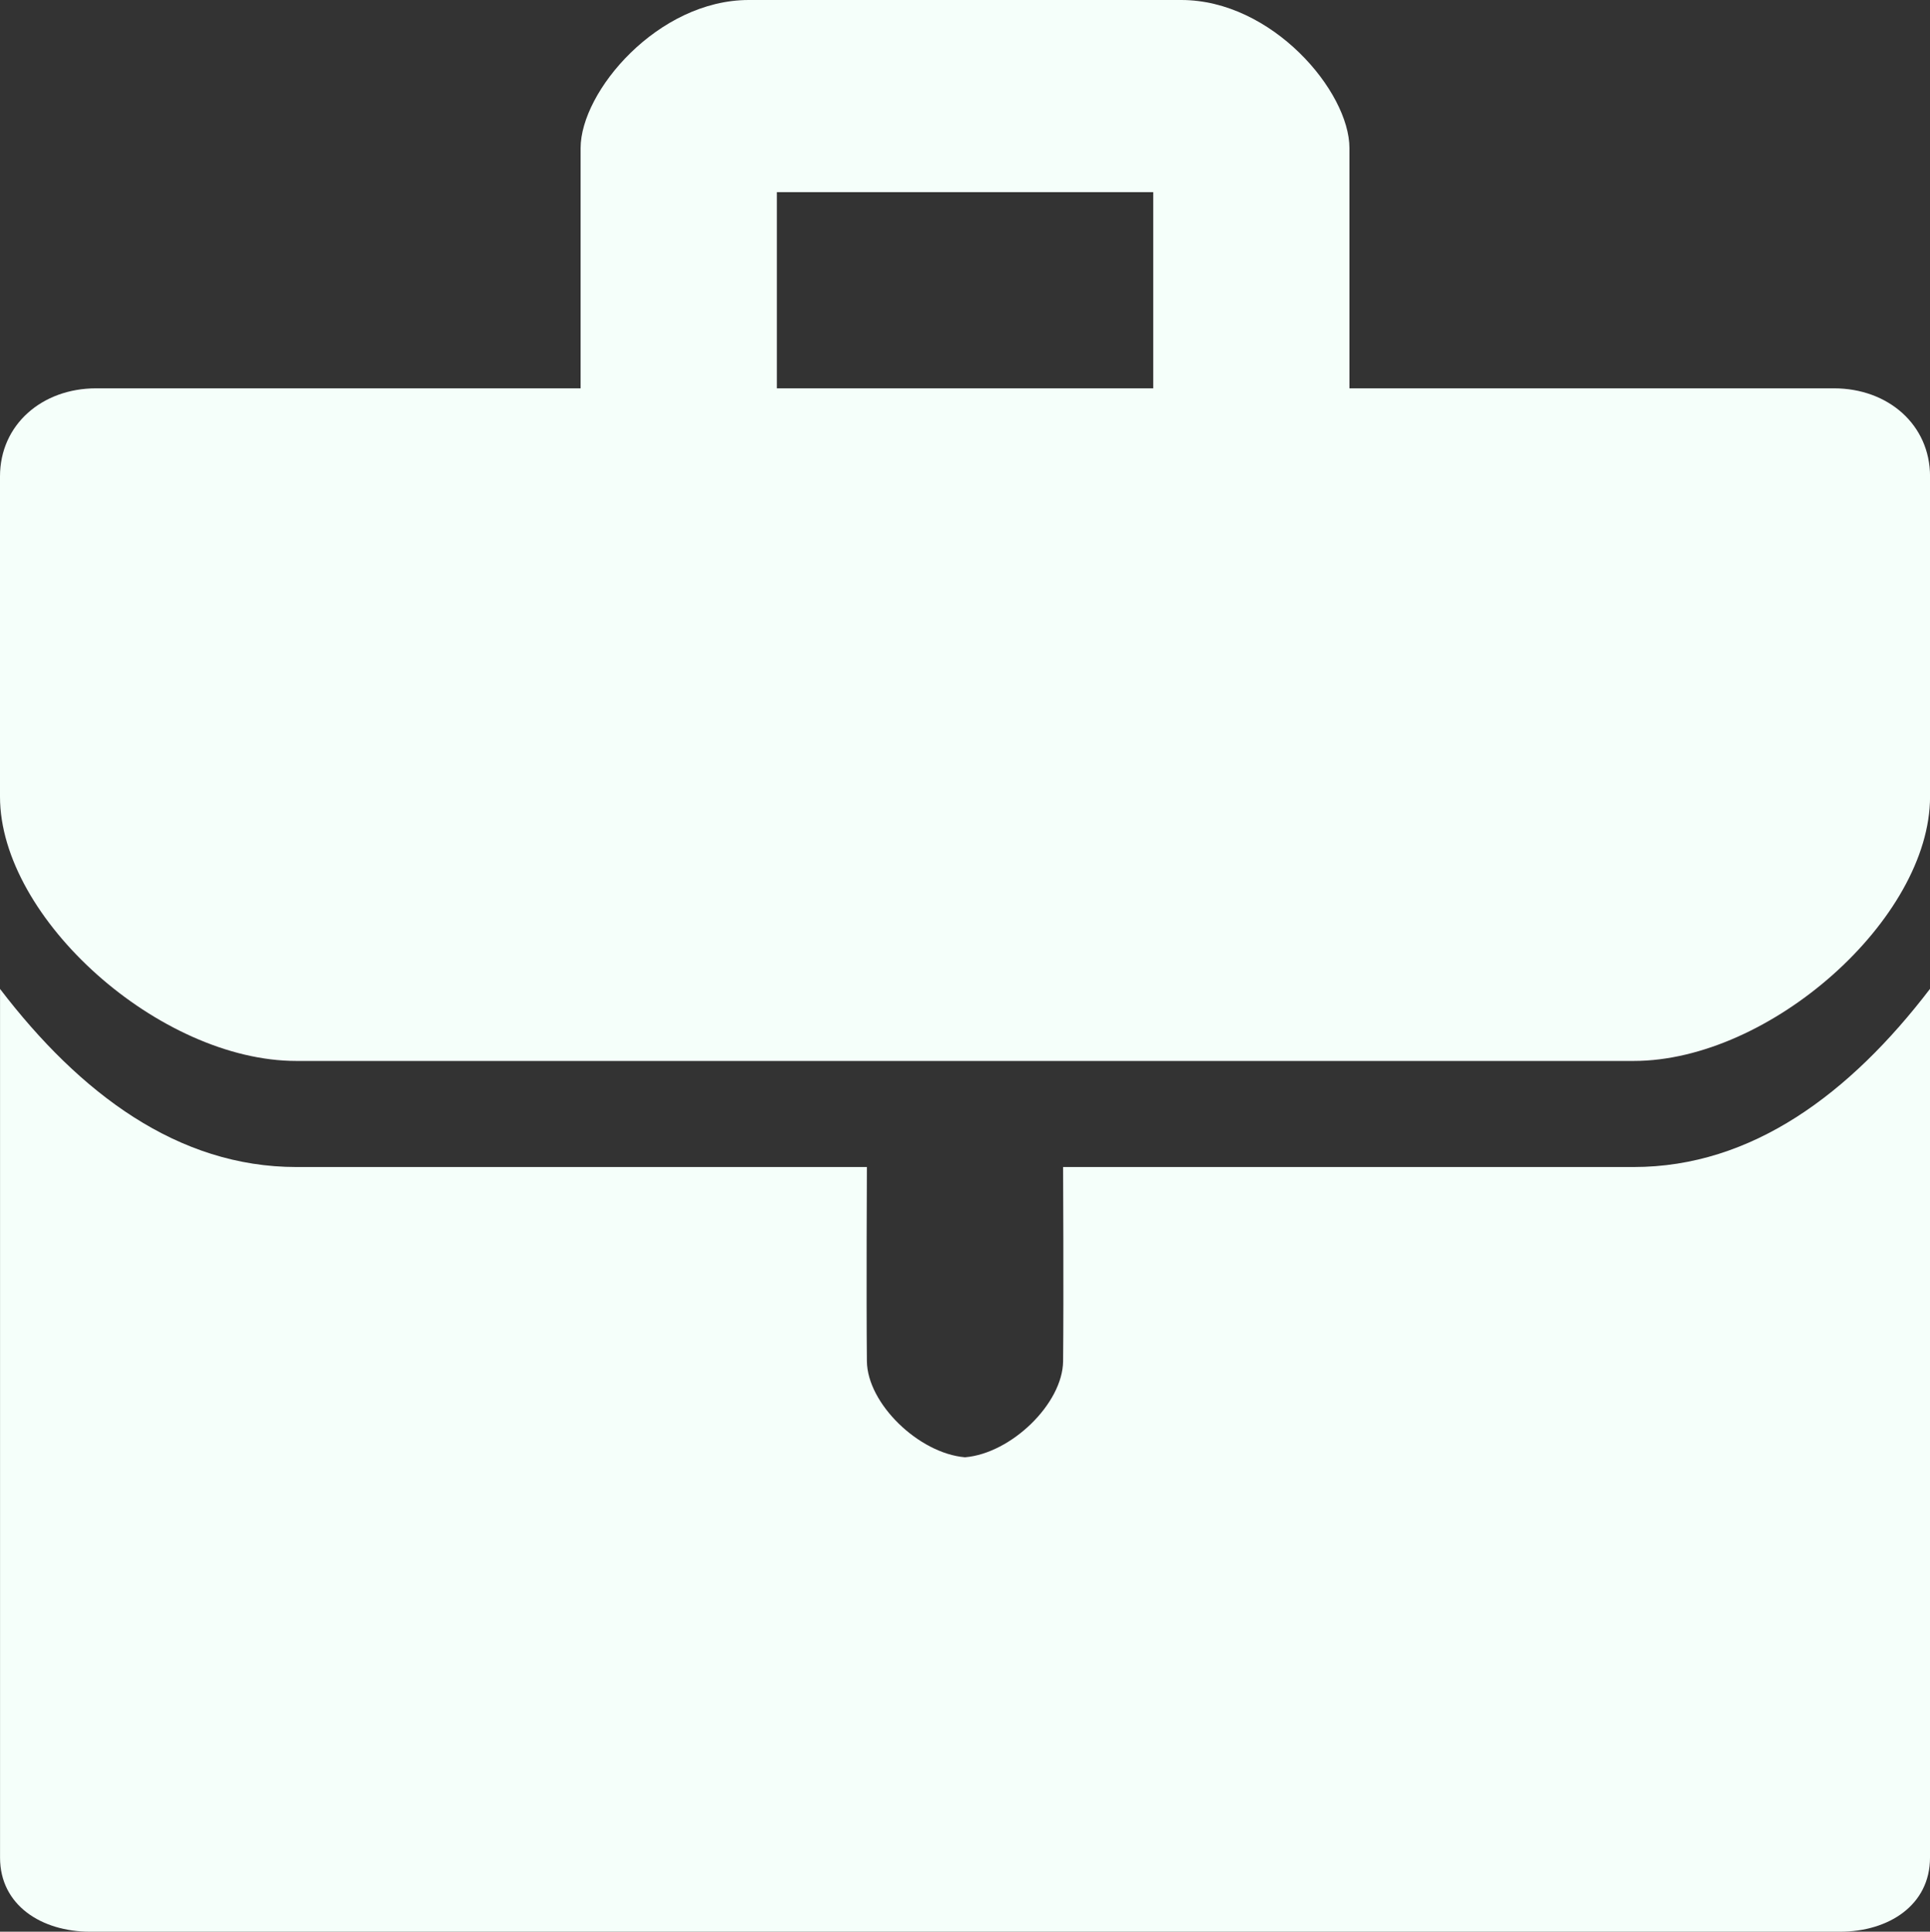<?xml version="1.0" encoding="UTF-8" standalone="no"?>
<!-- Created with Inkscape (http://www.inkscape.org/) -->

<svg
   width="43.912mm"
   height="43.958mm"
   viewBox="0 0 43.912 43.958"
   version="1.1"
   id="svg1"
   xml:space="preserve"
   inkscape:version="1.4 (86a8ad7, 2024-10-11)"
   sodipodi:docname="portfolio_icon.svg"
   inkscape:export-filename="C:\Users\Alekz\Pictures\portfolio_icon.svg"
   inkscape:export-xdpi="96"
   inkscape:export-ydpi="96"
   xmlns:inkscape="http://www.inkscape.org/namespaces/inkscape"
   xmlns:sodipodi="http://sodipodi.sourceforge.net/DTD/sodipodi-0.dtd"
   xmlns="http://www.w3.org/2000/svg"
   xmlns:svg="http://www.w3.org/2000/svg"><rect x="0" y="0" width="43.912" height="43.958" fill="#333333" stroke="none"/><sodipodi:namedview
     id="namedview1"
     pagecolor="#505050"
     bordercolor="#eeeeee"
     borderopacity="1"
     inkscape:showpageshadow="0"
     inkscape:pageopacity="0"
     inkscape:pagecheckerboard="0"
     inkscape:deskcolor="#505050"
     inkscape:document-units="mm"
     showguides="false"
     inkscape:zoom="2.9041807"
     inkscape:cx="372.91068"
     inkscape:cy="519.07927"
     inkscape:window-width="1920"
     inkscape:window-height="1017"
     inkscape:window-x="-8"
     inkscape:window-y="-8"
     inkscape:window-maximized="1"
     inkscape:current-layer="layer3"><inkscape:page
       x="0"
       y="0"
       width="43.912"
       height="43.958"
       id="page2"
       margin="0"
       bleed="0" /></sodipodi:namedview><defs
     id="defs1" /><g
     inkscape:groupmode="layer"
     id="layer3"
     inkscape:label="portfolio_icon"
     transform="translate(-87.278,-117.069)"><path
       id="path3"
       style="fill:#f5fffa;fill-opacity:1;stroke:none;stroke-width:0.5;stroke-linejoin:round;stroke-opacity:1"
       d="M 131.19,157.637 H 87.278 m 17.037,-40.568 c -2.065,0 -3.827,2.08 -3.827,3.371 v 5.466 H 89.464 c -1.228,0 -2.186,0.825 -2.186,2.005 v 7.288 c 0,2.774 3.638,6.013 6.742,6.013 h 15.215 15.214 c 3.104,0 6.742,-3.238 6.742,-6.013 v -7.288 c 0,-1.179 -0.958,-2.005 -2.186,-2.005 h -11.024 v -5.466 c 0,-1.291 -1.761,-3.371 -3.826,-3.371 h -4.92 z m 0.638,4.373 h 4.282 4.282 v 4.464 h -4.282 -4.282 z m -17.674,18.13 v 19.77 c 0,1.079 0.939,1.685 2.05,1.685 h 19.906 19.906 c 1.111,0 2.049,-0.606 2.049,-1.685 v -19.77 c -1.822,2.384 -4.05,4.054 -6.742,4.054 h -12.982 c 0,0 0.015,2.946 0,4.419 -0.01,0.964 -1.179,2.098 -2.232,2.186 -1.052,-0.089 -2.222,-1.222 -2.232,-2.186 -0.015,-1.473 0,-4.419 0,-4.419 H 94.02 c -2.691,0 -4.92,-1.67 -6.742,-4.054 z"
       inkscape:export-filename="C:\Users\Alekz\Pictures\path3.svg"
       inkscape:export-xdpi="96"
       inkscape:export-ydpi="96" /></g></svg>
